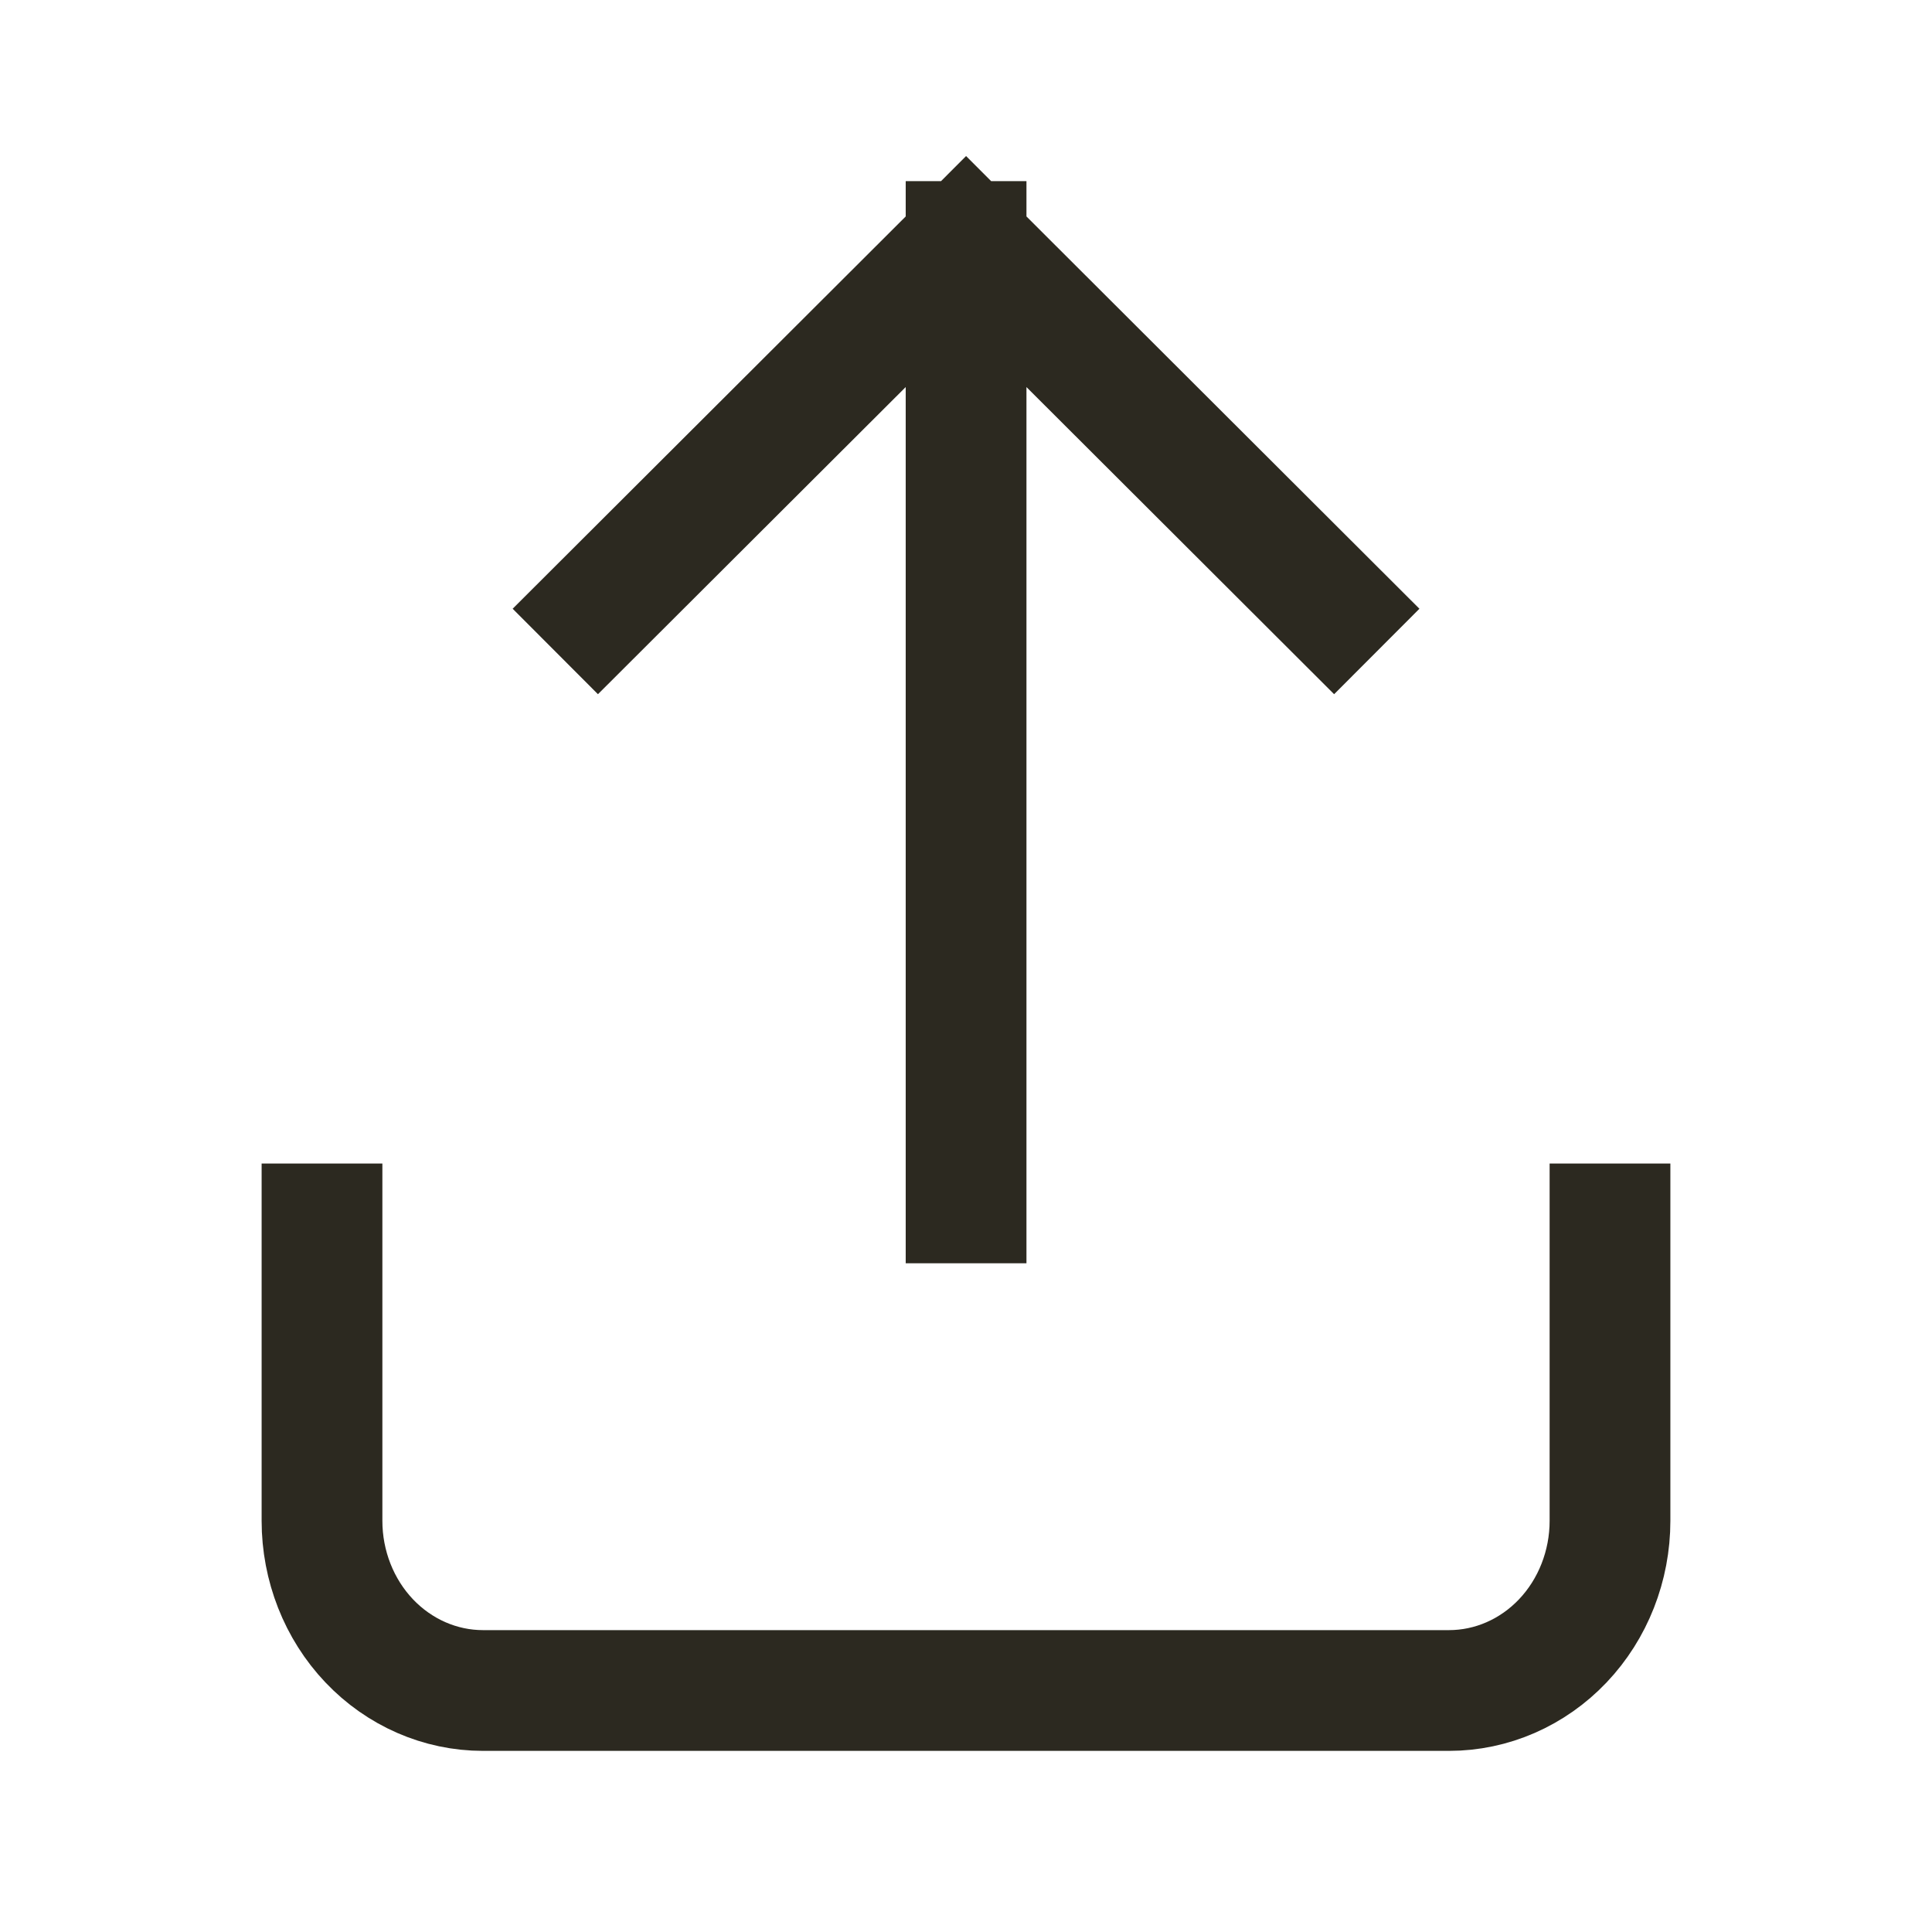<svg width="24" height="24" viewBox="0 0 24 24" fill="none" xmlns="http://www.w3.org/2000/svg">
<path d="M4 15.204V18.892C4 19.451 4.211 19.988 4.586 20.383C4.961 20.778 5.47 21 6 21H18C18.53 21 19.039 20.778 19.414 20.383C19.789 19.988 20 19.451 20 18.892V15.204M12.001 14.943L12.001 3M12.001 3L7.429 7.563M12.001 3L16.572 7.563" stroke="#2C2920" stroke-width="1.5" stroke-linecap="square" stroke-linejoin="round"/>
</svg>
